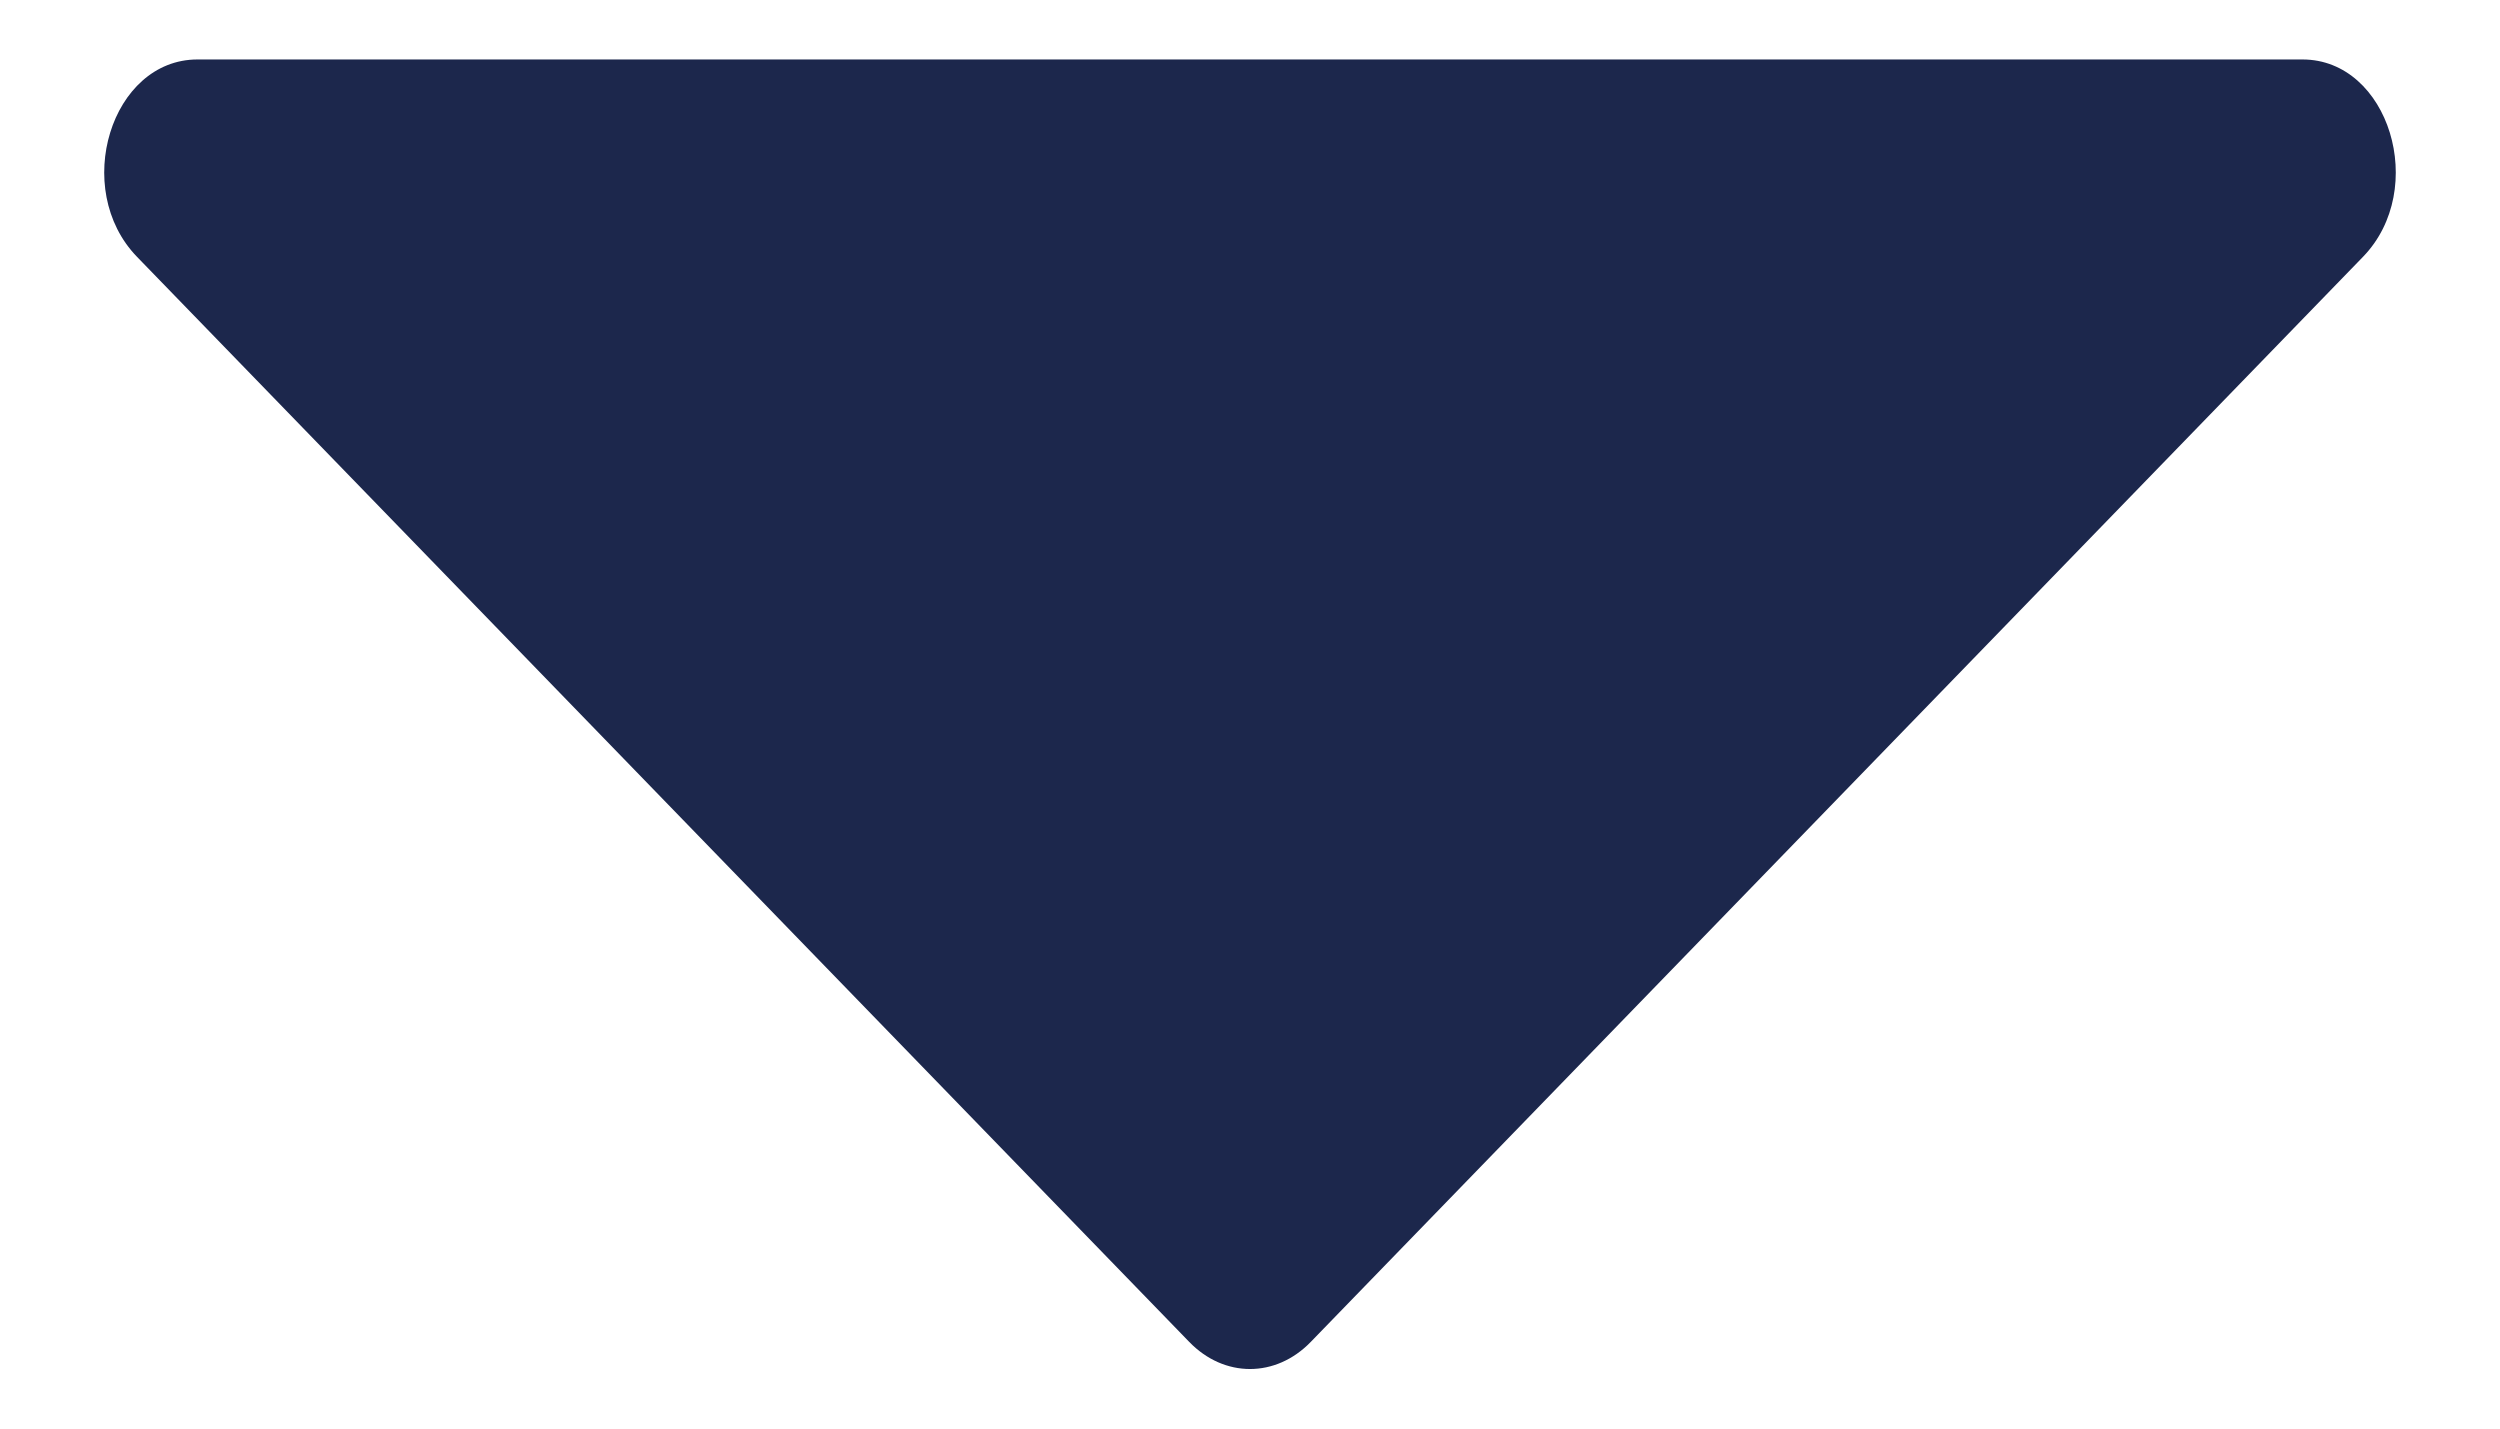 <svg width="14" height="8" viewBox="0 0 14 8" fill="none" xmlns="http://www.w3.org/2000/svg">
<path d="M7.34 7.515L13.233 1.438C13.601 1.058 13.378 0.333 12.894 0.333H1.106C0.622 0.333 0.399 1.058 0.767 1.438L6.66 7.515C6.856 7.717 7.144 7.717 7.34 7.515Z" fill="#1C274C"/>
</svg>
